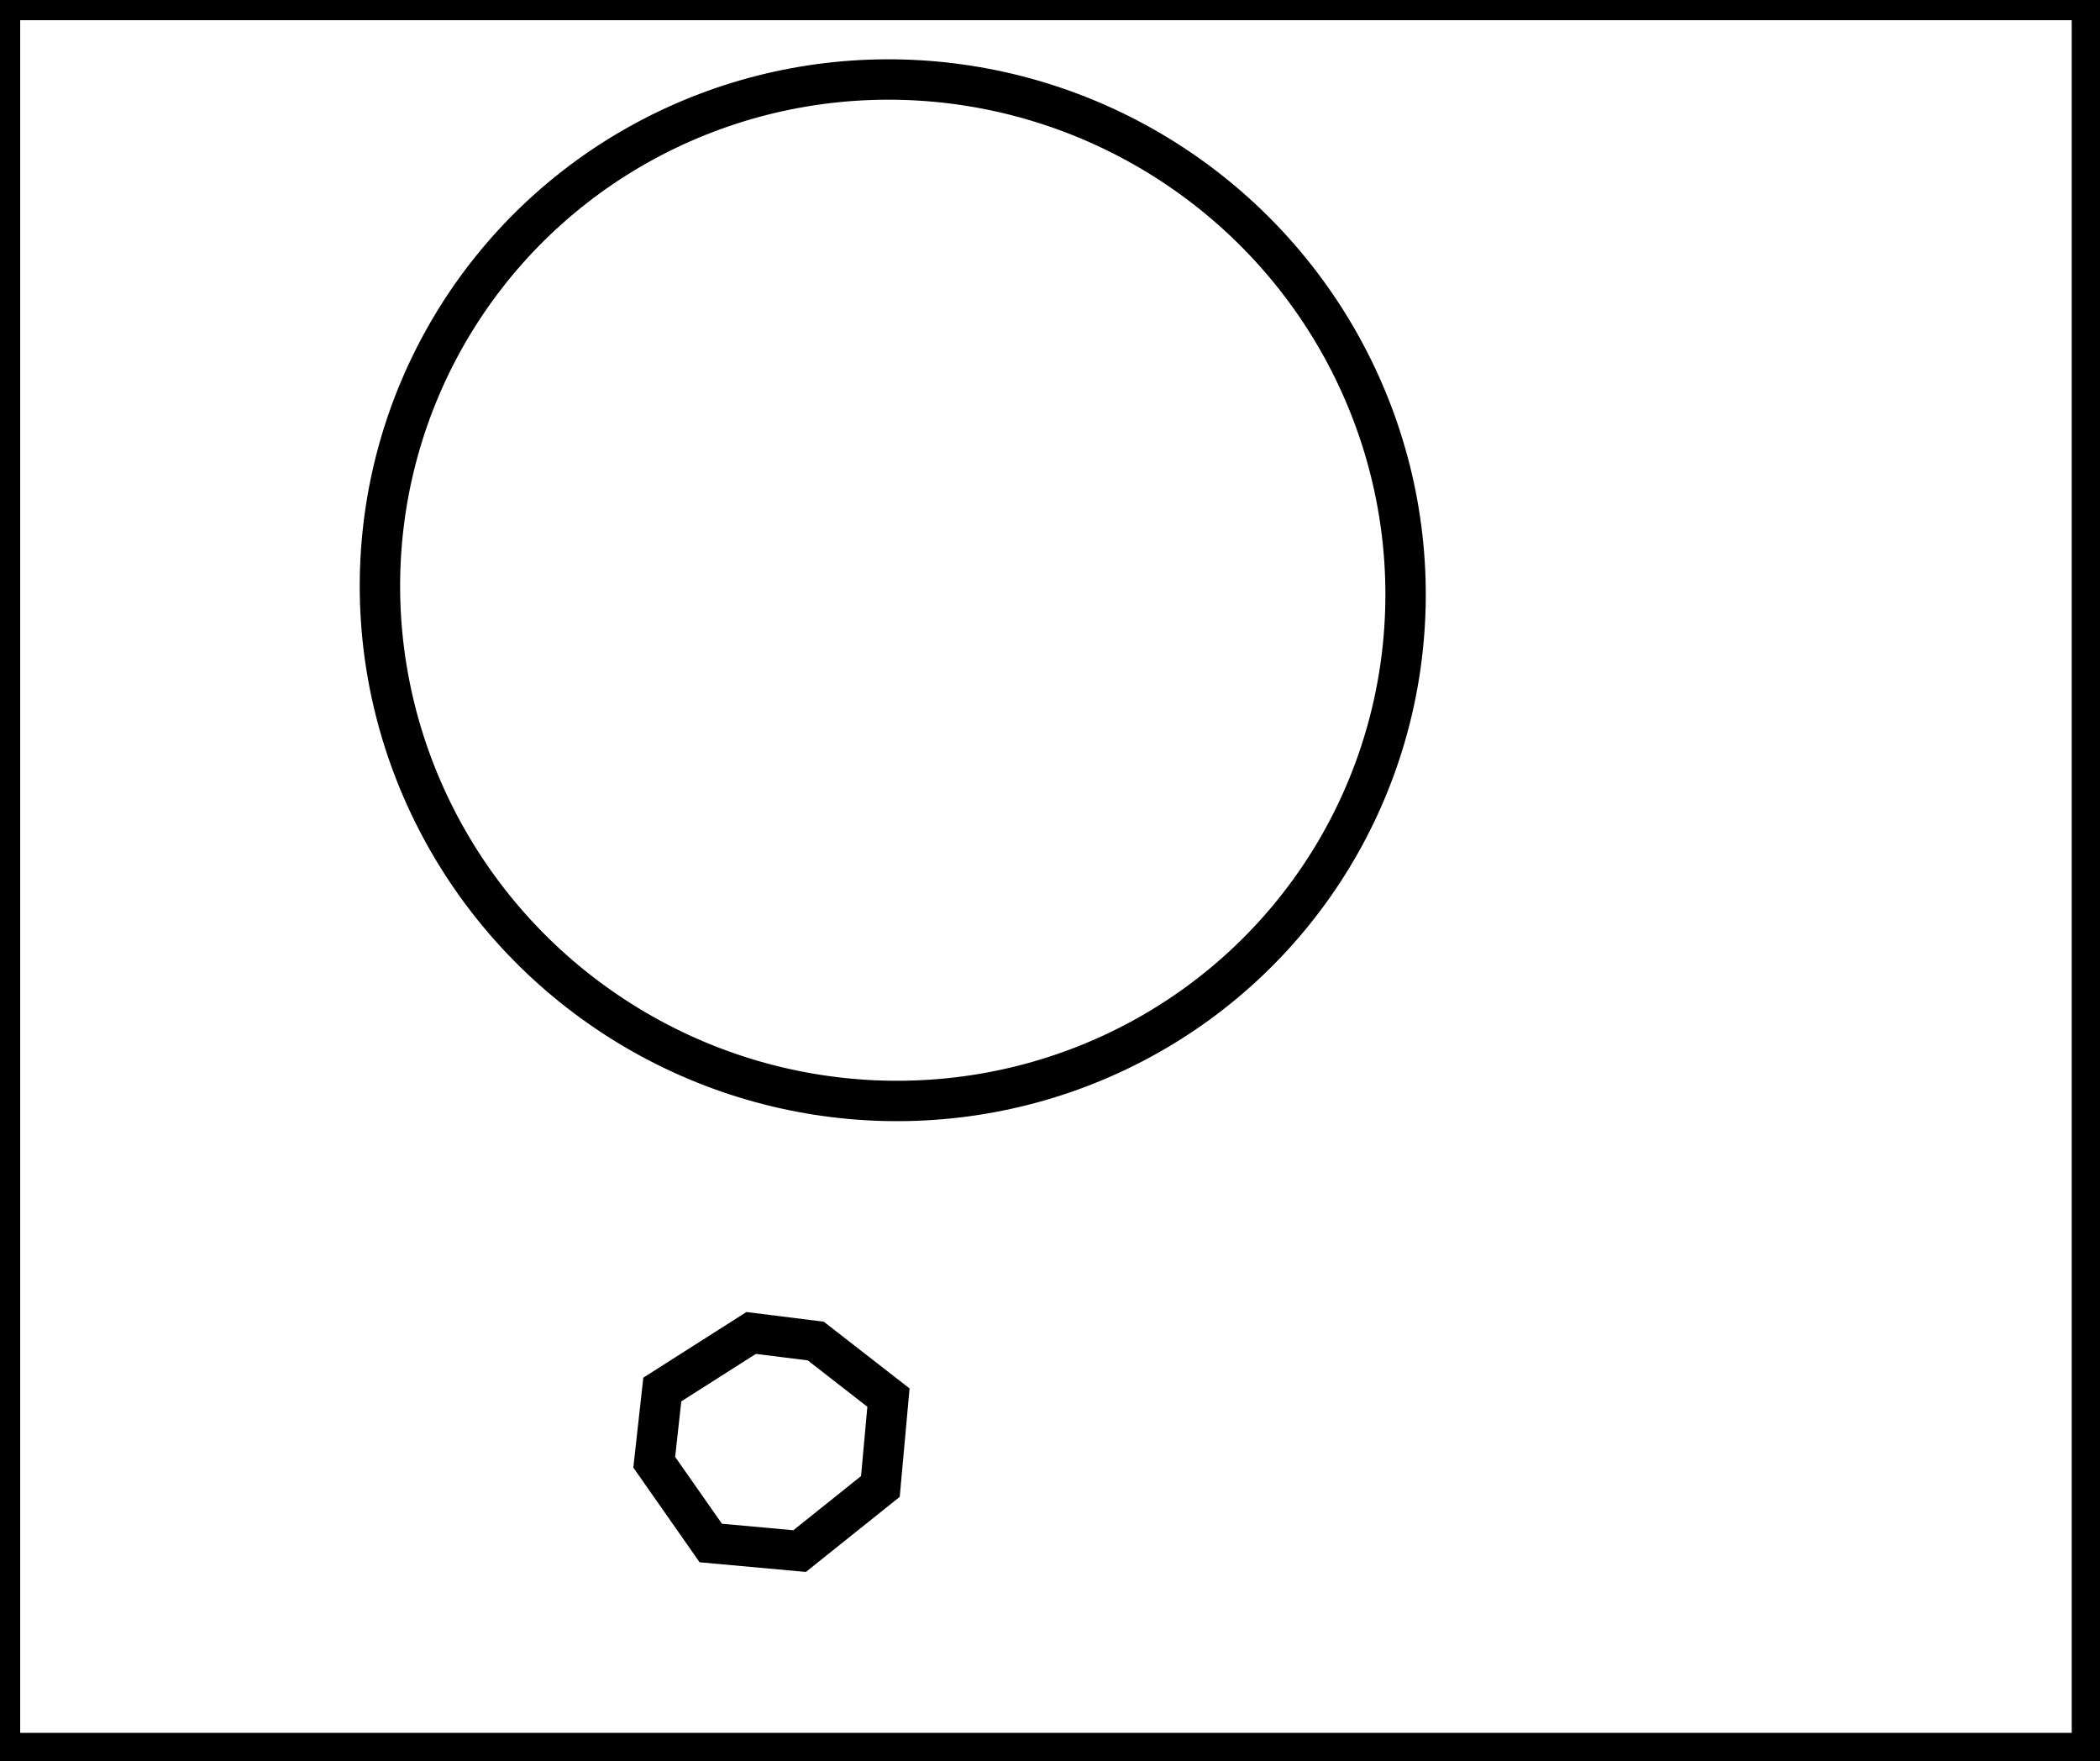 <?xml version="1.0" encoding="utf-8" ?>
<svg baseProfile="full" height="218" version="1.1" width="260" xmlns="http://www.w3.org/2000/svg" xmlns:ev="http://www.w3.org/2001/xml-events" xmlns:xlink="http://www.w3.org/1999/xlink"><defs /><rect fill="white" height="218" width="260" x="0" y="0" /><path d="M 93,165 L 82,172 L 81,181 L 88,191 L 99,192 L 109,184 L 110,173 L 101,166 Z" fill="none" stroke="black" stroke-width="5" /><ellipse cx="110.532" cy="73.062" fill="none" rx="63.06" ry="63.653" stroke="black" stroke-width="5" transform="rotate(121.332, 110.532, 73.062)" /><path d="M 0,0 L 0,217 L 259,217 L 259,0 Z" fill="none" stroke="black" stroke-width="5" /></svg>